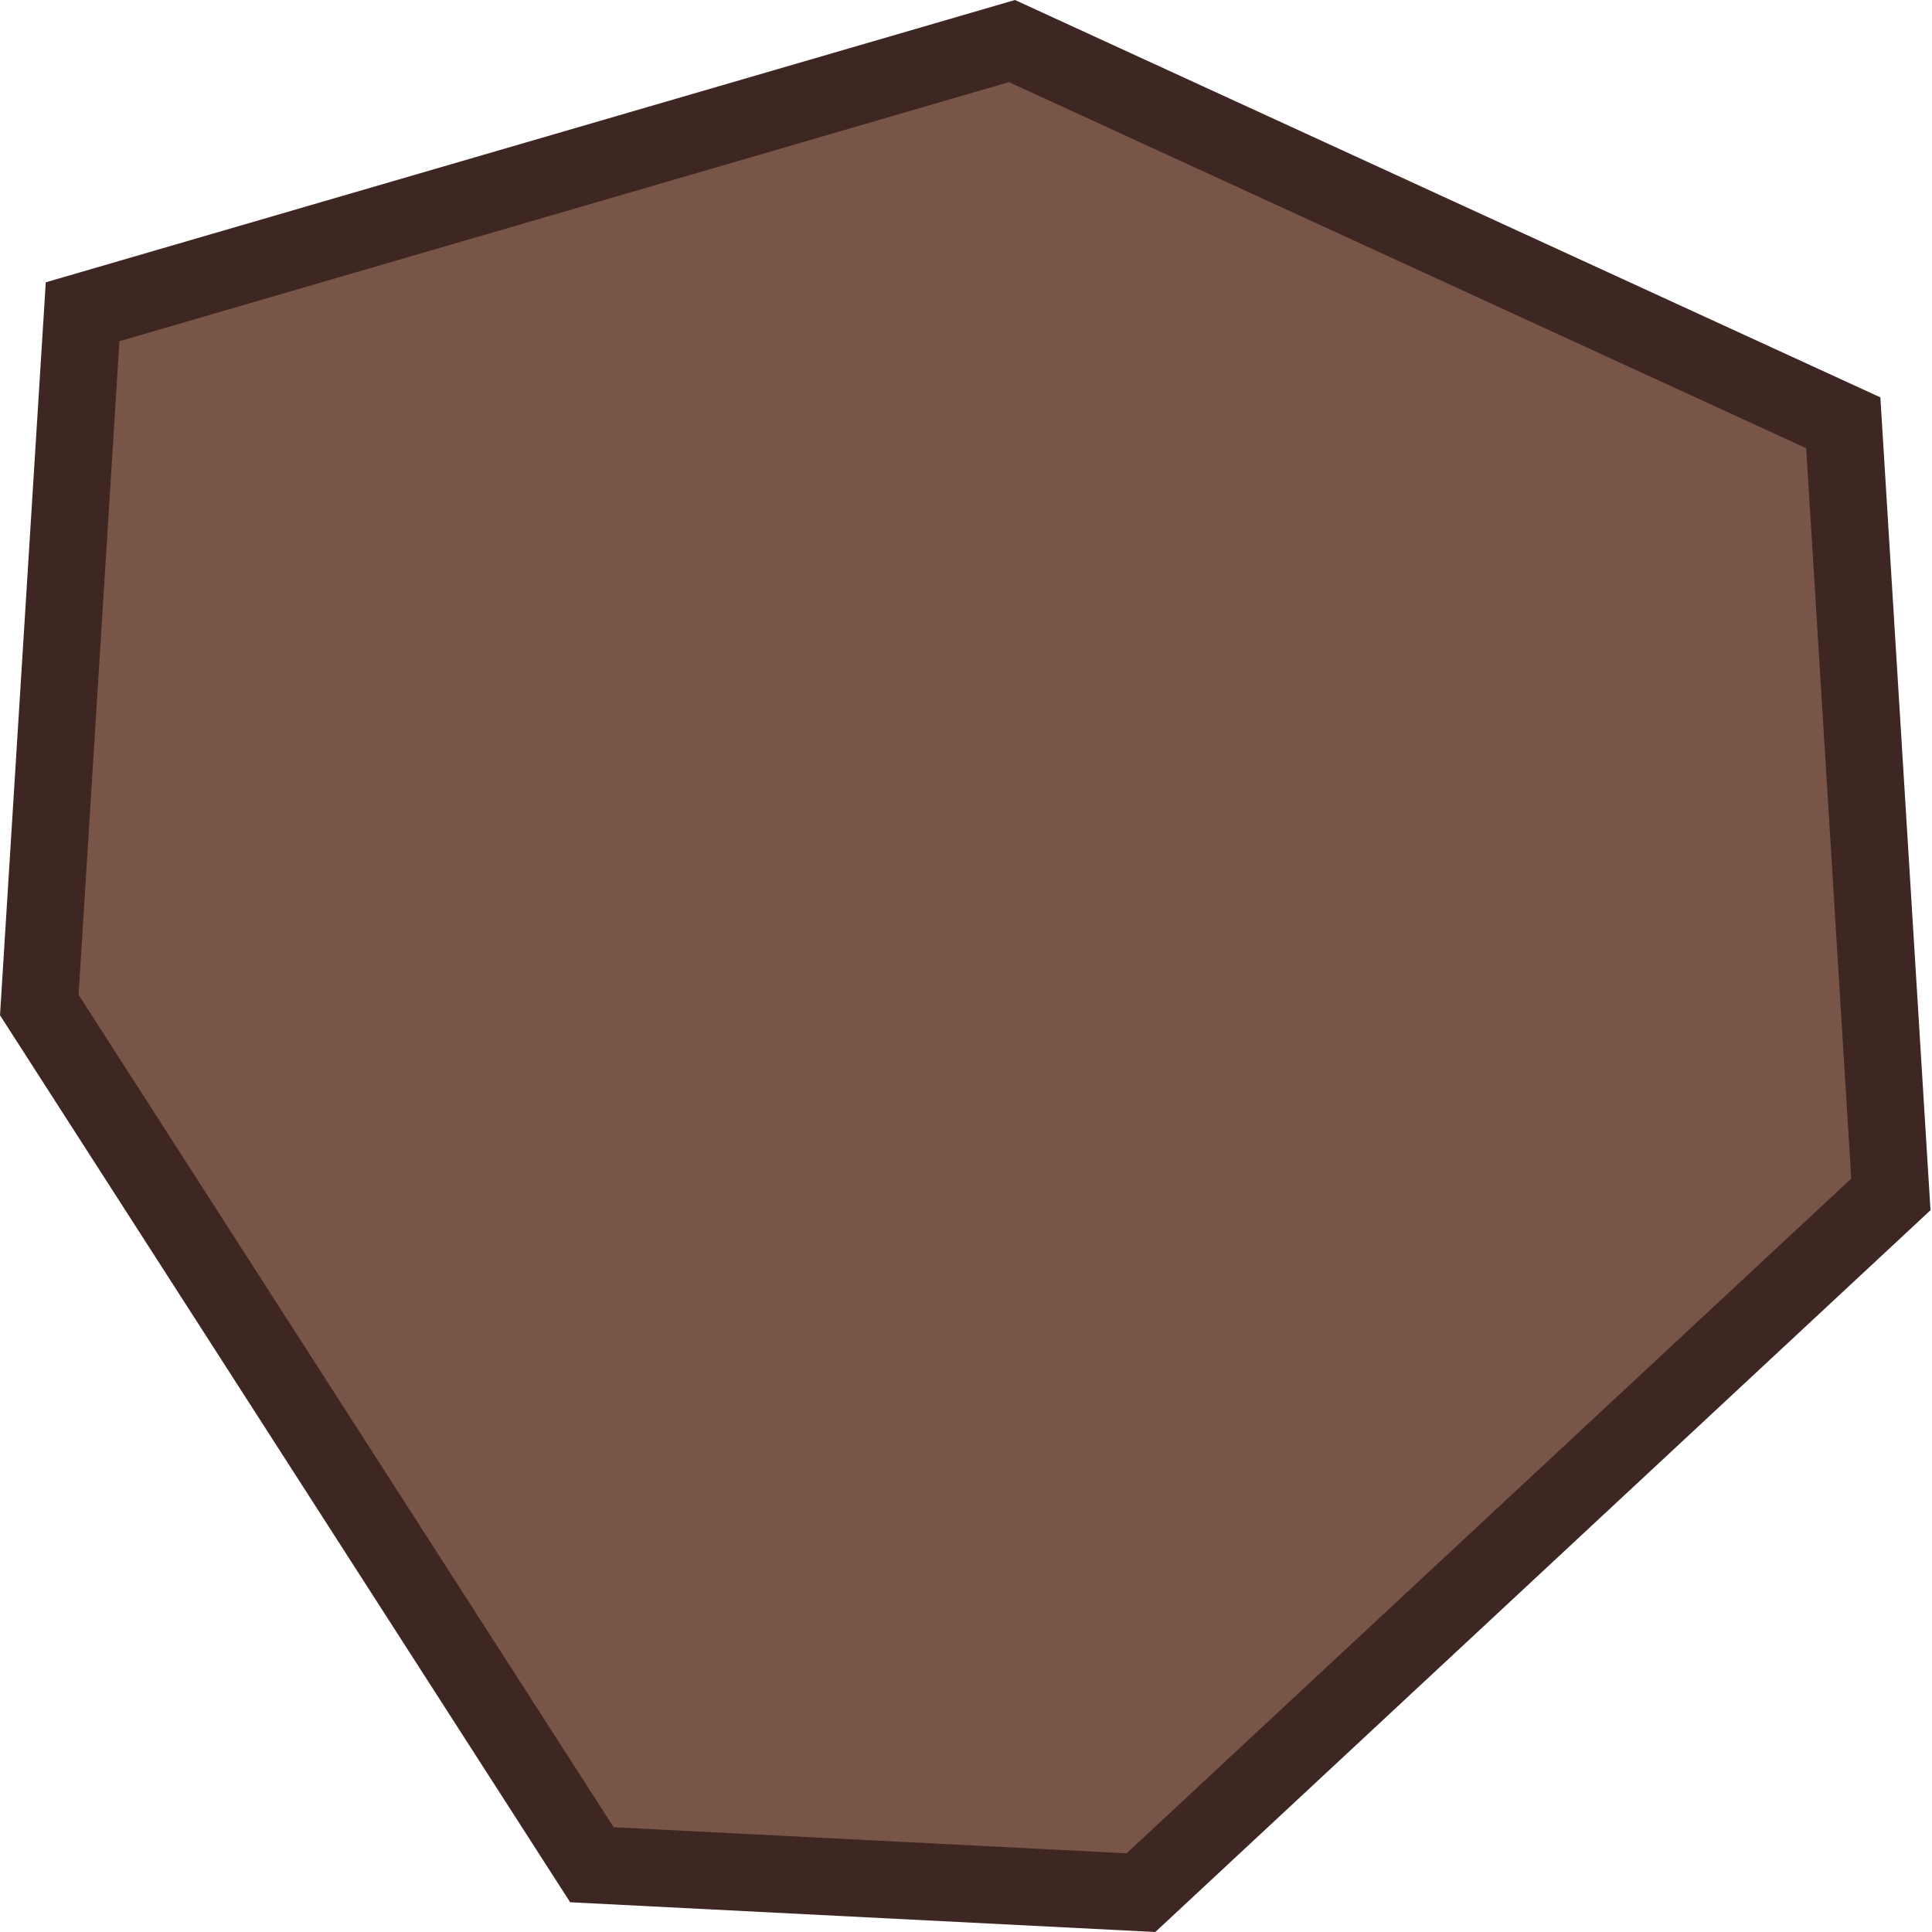 <?xml version="1.0" encoding="UTF-8" standalone="no"?>
<!-- Created with Inkscape (http://www.inkscape.org/) -->

<svg
   width="48"
   height="48"
   viewBox="0 0 2448 2448"
   version="1.1"
   id="svg5"
   inkscape:version="1.1.1 (3bf5ae0d25, 2021-09-20)"
   sodipodi:docname="asteroid_3.svg"
   xmlns:inkscape="http://www.inkscape.org/namespaces/inkscape"
   xmlns:sodipodi="http://sodipodi.sourceforge.net/DTD/sodipodi-0.dtd"
   xmlns="http://www.w3.org/2000/svg"
   xmlns:svg="http://www.w3.org/2000/svg">
  <sodipodi:namedview
     id="namedview7"
     pagecolor="#505050"
     bordercolor="#ffffff"
     borderopacity="1"
     inkscape:pageshadow="0"
     inkscape:pageopacity="0"
     inkscape:pagecheckerboard="1"
     inkscape:document-units="px"
     showgrid="false"
     units="px"
     width="48px"
     scale-x="51"
     showguides="true"
     inkscape:guide-bbox="true"
     inkscape:snap-page="true"
     inkscape:zoom="5.5242717"
     inkscape:cx="21.72232"
     inkscape:cy="23.894552"
     inkscape:window-width="1555"
     inkscape:window-height="539"
     inkscape:window-x="26"
     inkscape:window-y="23"
     inkscape:window-maximized="0"
     inkscape:current-layer="layer1">
    <sodipodi:guide
       position="1224,1224"
       orientation="-1,0"
       id="guide824"
       inkscape:label=""
       inkscape:locked="false"
       inkscape:color="rgb(0,0,255)" />
  </sodipodi:namedview>
  <defs
     id="defs2" />
  <g
     inkscape:label="Calque 1"
     inkscape:groupmode="layer"
     id="layer1">
    <path
       id="path850"
       style="fill:#795548;stroke:#3e2723;stroke-width:97.755;stroke-linecap:square;stroke-miterlimit:4;stroke-dasharray:none"
       inkscape:transform-center-y="-112.1239"
       d="M 1282.218,52.025 2335.594,535.702 2395.893,1513.399 1445.701,2398.136 749.985,2362.787 49.781,1273.444 104.642,395.039 Z"
       sodipodi:nodetypes="cccccccc"
       inkscape:transform-center-x="-6.3184087e-06" />
  </g>
</svg>
